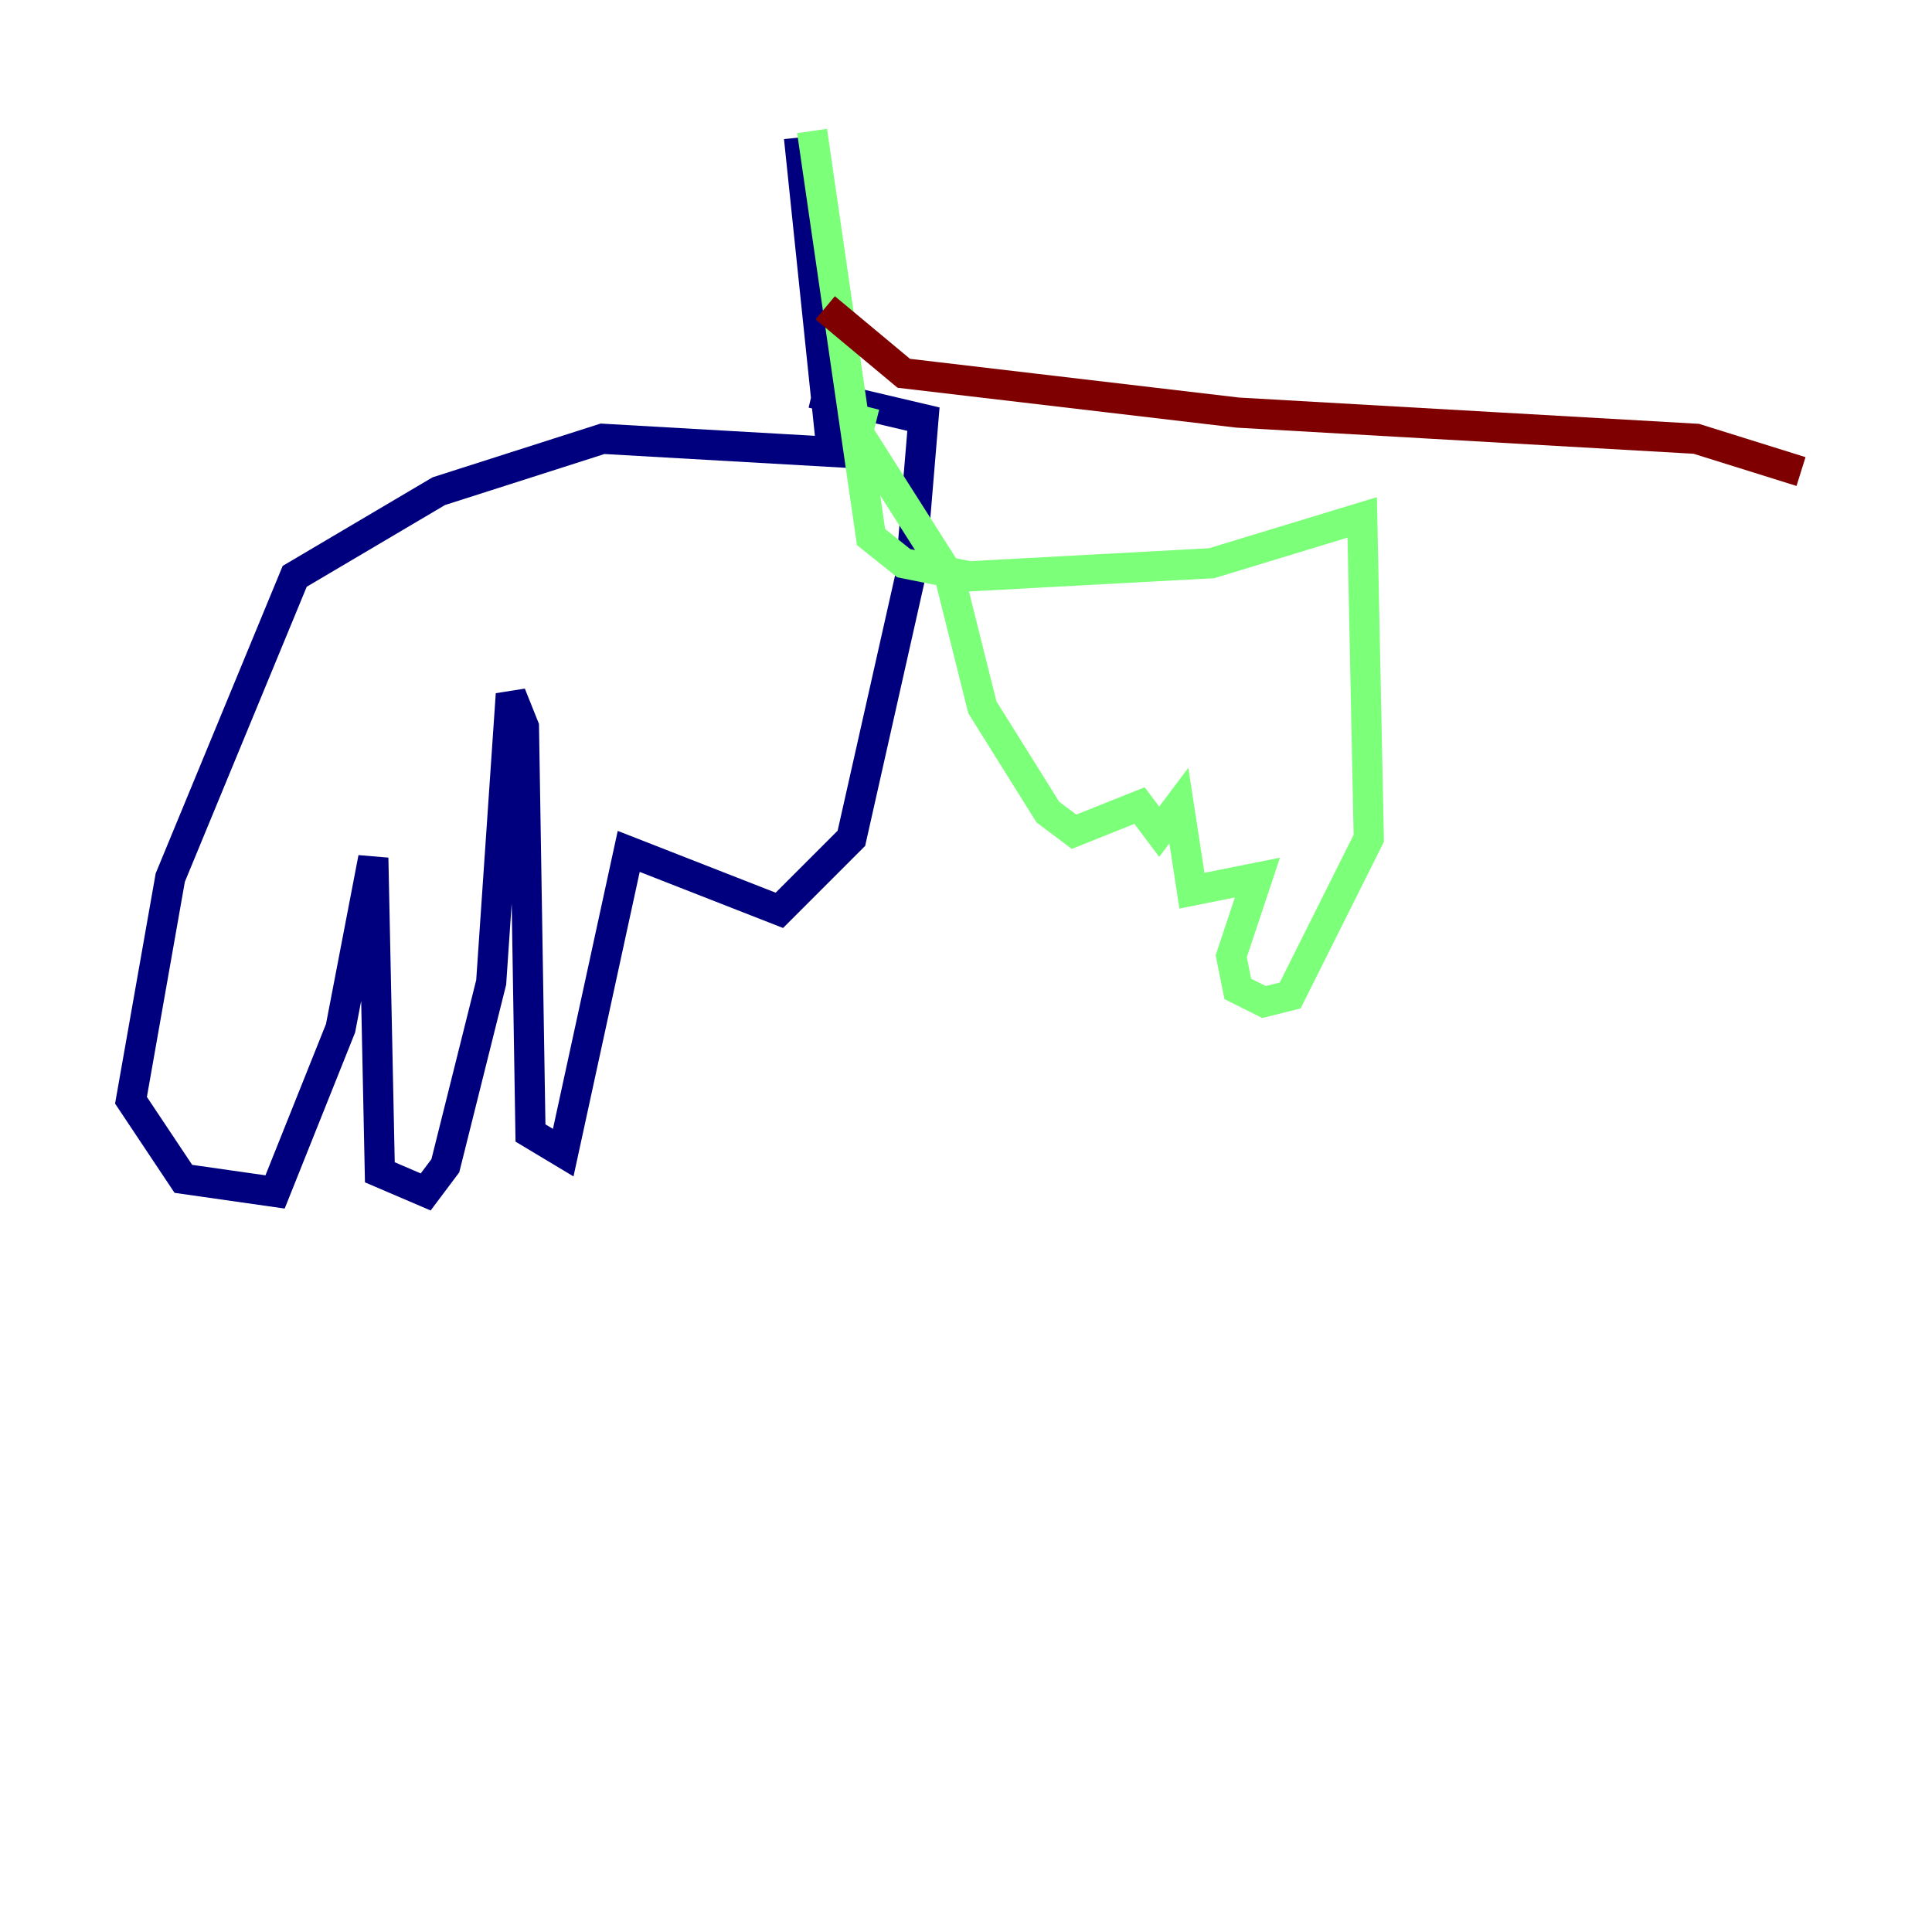<?xml version="1.0" encoding="utf-8" ?>
<svg baseProfile="tiny" height="128" version="1.2" viewBox="0,0,128,128" width="128" xmlns="http://www.w3.org/2000/svg" xmlns:ev="http://www.w3.org/2001/xml-events" xmlns:xlink="http://www.w3.org/1999/xlink"><defs /><polyline fill="none" points="52.936,9.112 55.105,29.939 39.919,29.071 29.071,32.542 19.525,38.183 11.281,58.142 8.678,72.895 12.149,78.102 18.224,78.969 22.563,68.122 24.732,56.841 25.166,77.668 28.203,78.969 29.505,77.234 32.542,65.085 33.844,45.993 34.712,48.163 35.146,75.064 37.315,76.366 41.654,56.407 51.634,60.312 56.407,55.539 60.312,38.183 61.18,27.77 53.803,26.034" stroke="#00007f" stroke-width="2" /><polyline fill="none" points="53.803,8.678 57.709,35.58 59.878,37.315 64.217,38.183 80.271,37.315 90.251,34.278 90.685,55.539 85.478,65.953 83.742,66.386 82.007,65.519 81.573,63.349 83.308,58.142 78.969,59.01 78.102,53.37 76.8,55.105 75.498,53.37 71.159,55.105 69.424,53.803 65.085,46.861 62.915,38.183 56.841,28.637 57.275,26.902" stroke="#7cff79" stroke-width="2" /><polyline fill="none" points="54.671,20.393 59.878,24.732 82.007,27.336 112.38,29.071 119.322,31.241" stroke="#7f0000" stroke-width="2" /></svg>